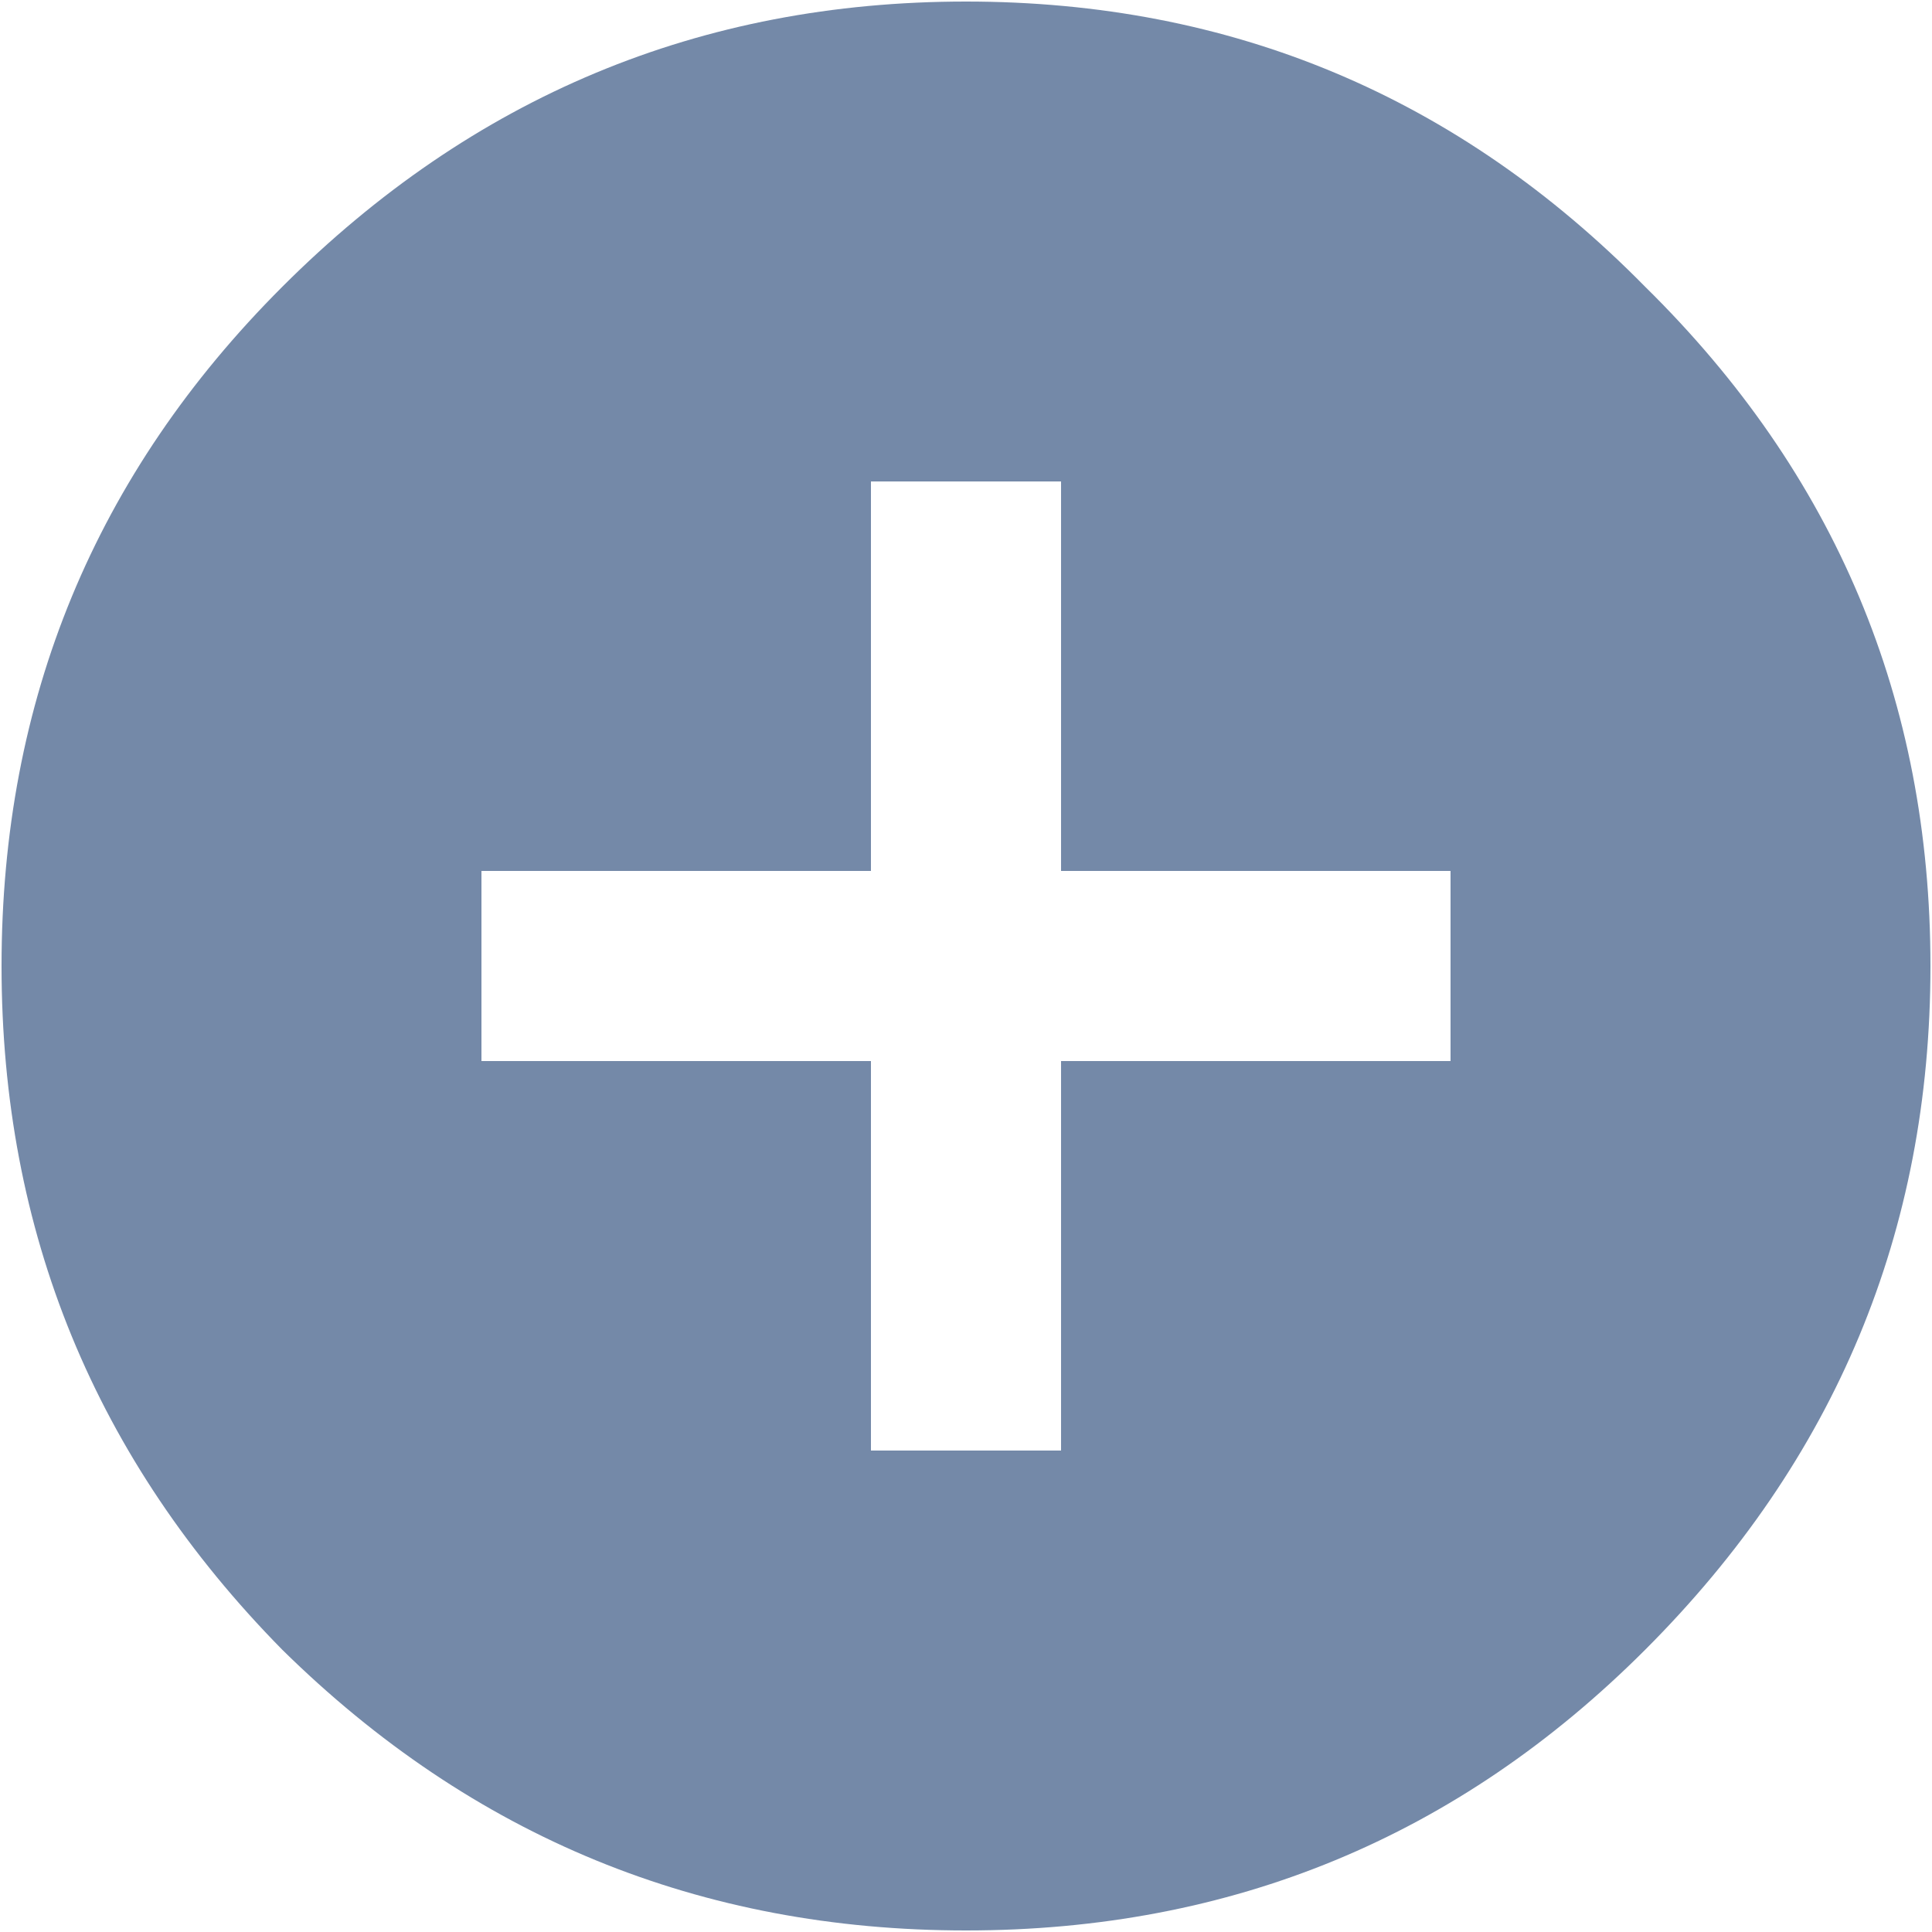 <svg width="20" height="20" viewBox="0 0 20 20" fill="none" xmlns="http://www.w3.org/2000/svg">
<path d="M15.016 10.984V9.016H10.984V4.984H9.016V9.016H4.984V10.984H9.016V15.016H10.984V10.984H15.016ZM2.922 2.969C4.891 1 7.25 0.016 10 0.016C12.75 0.016 15.094 1 17.031 2.969C19 4.906 19.984 7.25 19.984 10C19.984 12.75 19 15.109 17.031 17.078C15.094 19.016 12.75 19.984 10 19.984C7.25 19.984 4.891 19.016 2.922 17.078C0.984 15.109 0.016 12.75 0.016 10C0.016 7.25 0.984 4.906 2.922 2.969Z" fill="#7489A8"/>
</svg>
